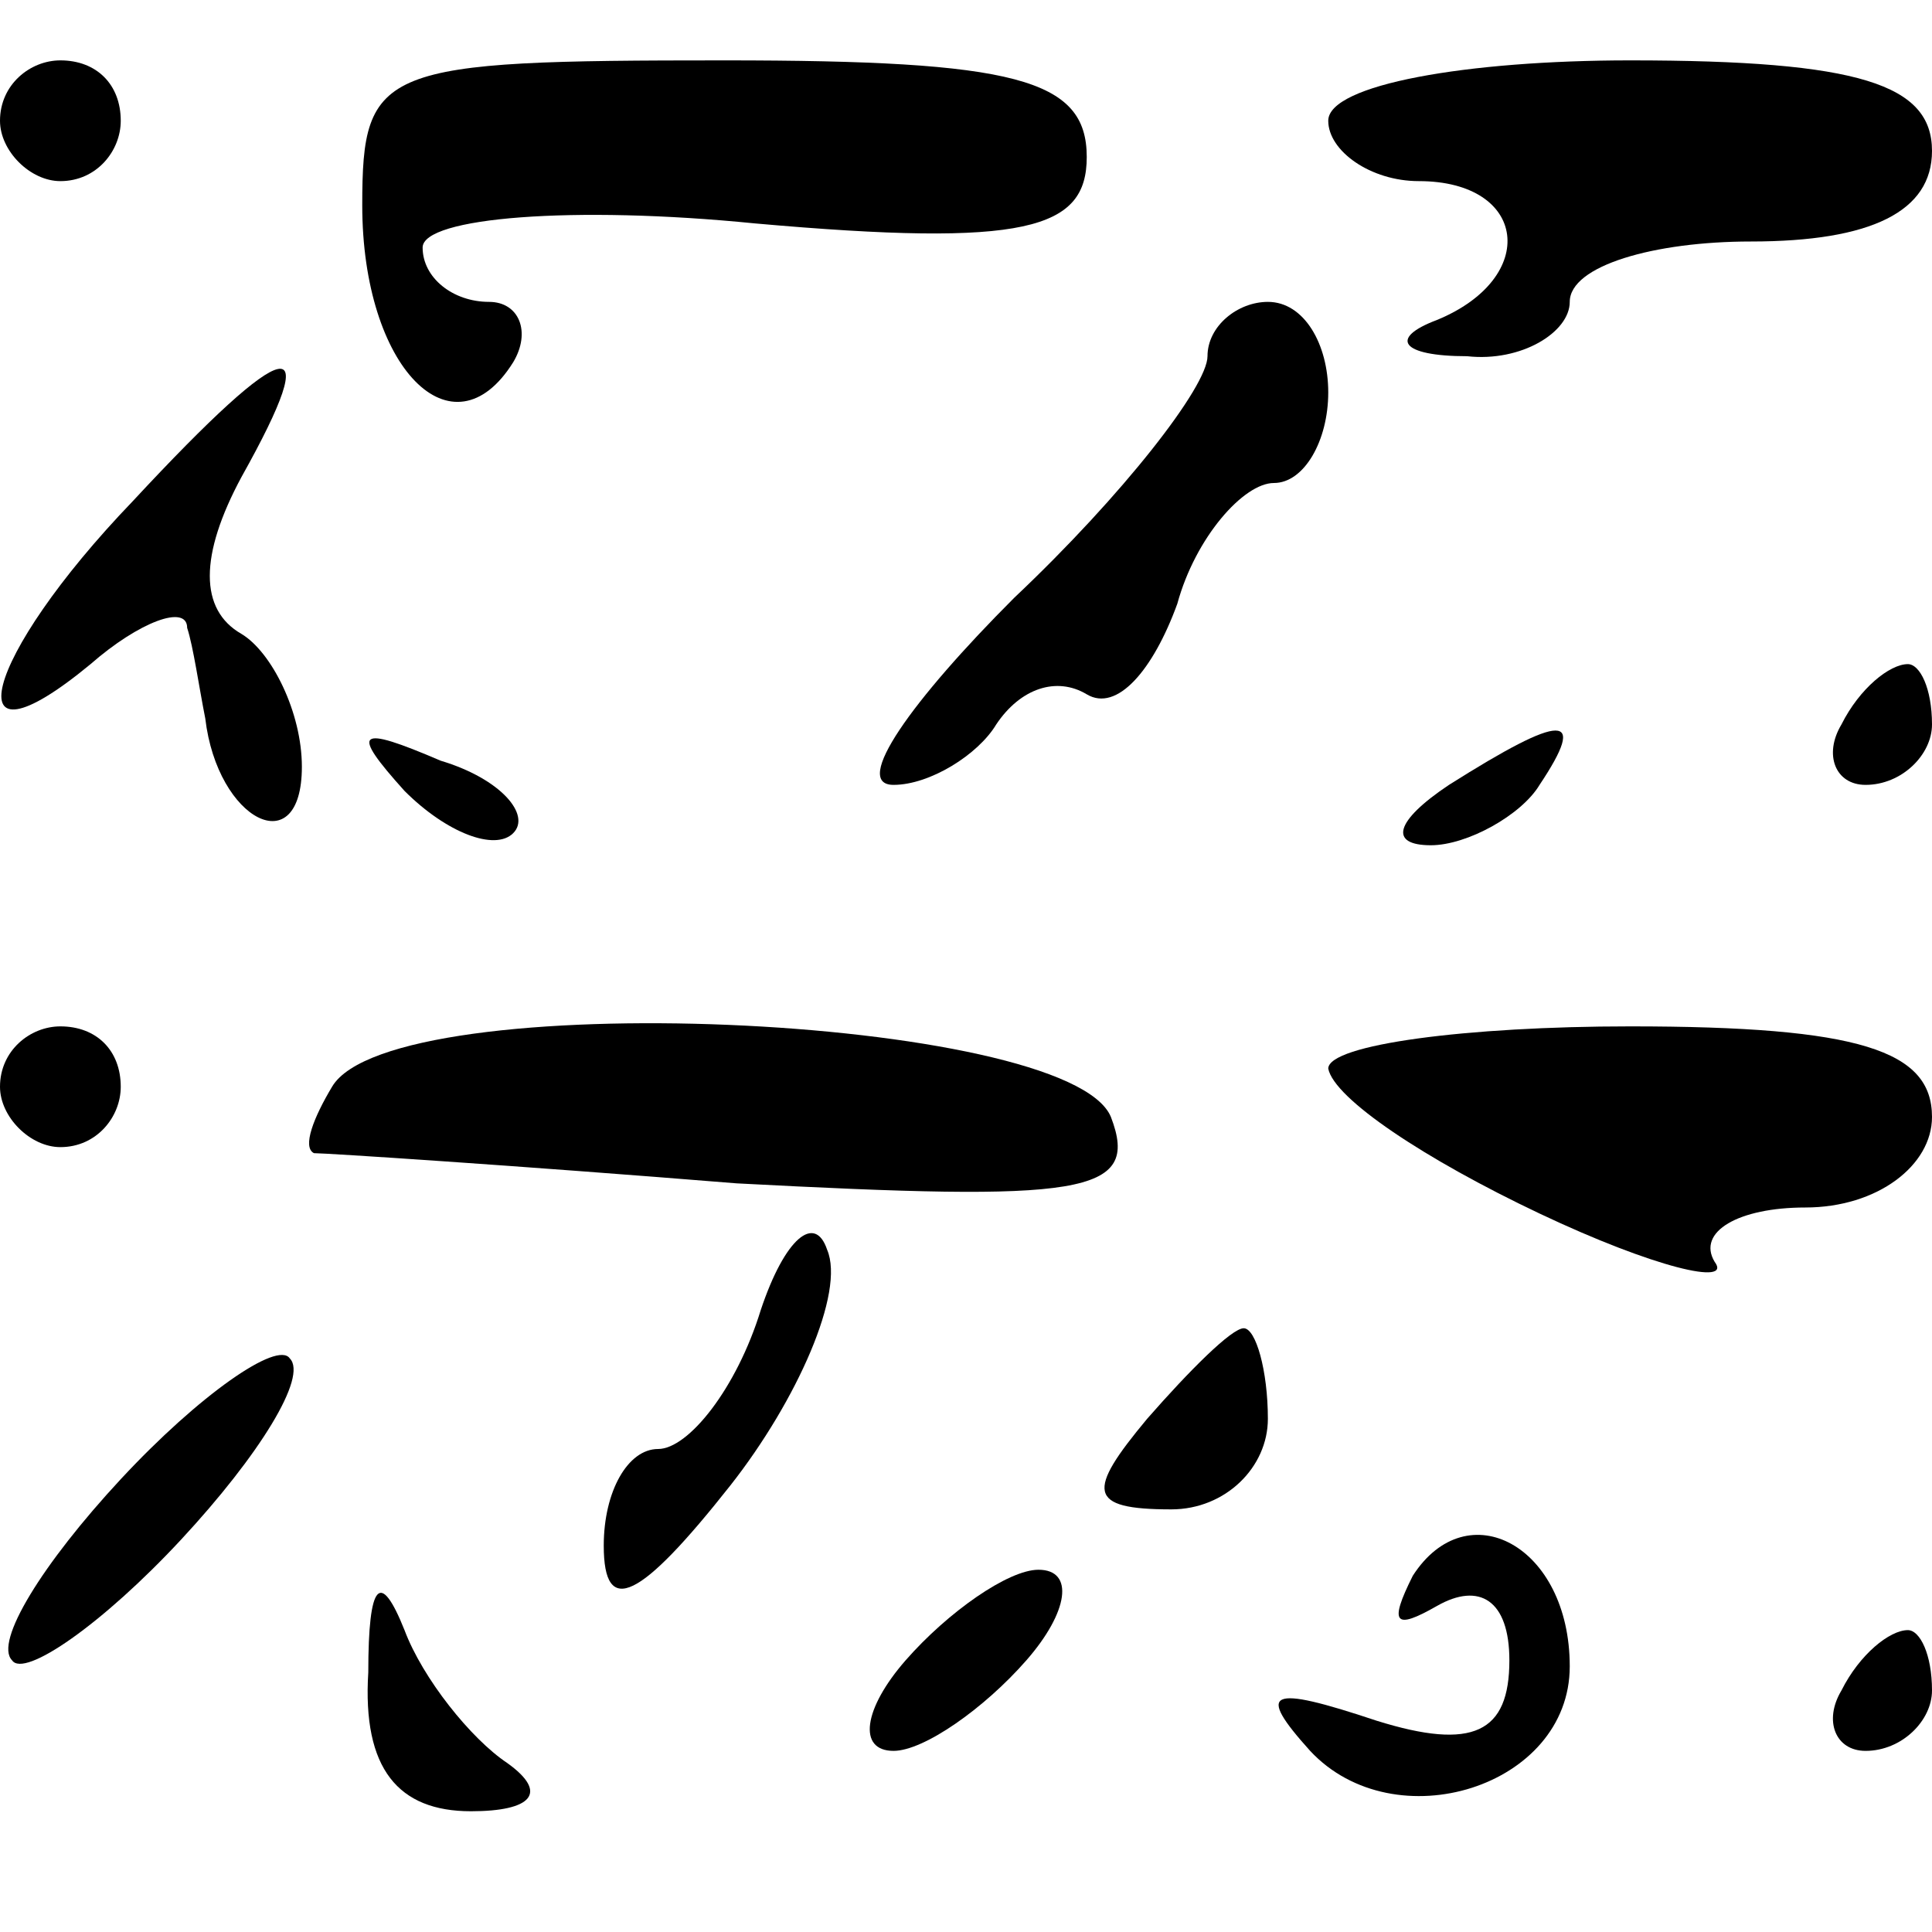 <?xml version="1.0" standalone="no"?>
<!DOCTYPE svg PUBLIC "-//W3C//DTD SVG 20010904//EN"
 "http://www.w3.org/TR/2001/REC-SVG-20010904/DTD/svg10.dtd">
<svg version="1.0" xmlns="http://www.w3.org/2000/svg"
 width="32pt" height="32pt" viewBox="0 0 32 32"
 preserveAspectRatio="xMidYMid meet">
<g transform="translate(0,32) scale(0.1,-0.1)"
fill="#000000" stroke="none">
<path fill="#000000" stroke="none" d="M0 300 c0 -5 5 -10 10 -10 6 0 10 5 10
10 0 6 -4 10 -10 10 -5 0 -10 -4 -10 -10z"/>
<path fill="#000000" stroke="none" d="M60 286 c0 -27 15 -42 25 -26 3 5 1 10
-4 10 -6 0 -11 4 -11 9 0 5 25 7 55 4 45 -4 55 -1 55 11 0 13 -12 16 -60 16
-57 0 -60 -1 -60 -24z"/>
<path fill="#000000" stroke="none" d="M220 300 c0 -5 7 -10 15 -10 18 0 20
-16 3 -23 -8 -3 -6 -6 5 -6 9 -1 17 4 17 9 0 6 14 10 30 10 20 0 30 5 30 15 0
11 -12 15 -50 15 -27 0 -50 -4 -50 -10z"/>
<path fill="#000000" stroke="none" d="M200 261 c0 -5 -14 -23 -32 -40 -17
-17 -27 -31 -20 -31 6 0 14 5 17 10 4 6 10 8 15 5 5 -3 11 4 15 15 3 11 11 20
16 20 5 0 9 7 9 15 0 8 -4 15 -10 15 -5 0 -10 -4 -10 -9z"/>
<path fill="#000000" stroke="none" d="M22 237 c-25 -26 -30 -46 -7 -27 8 7
16 10 16 6 1 -3 2 -10 3 -15 2 -17 16 -24 16 -8 0 9 -5 19 -10 22 -7 4 -7 13
0 26 14 25 8 24 -18 -4z"/>
<path fill="#000000" stroke="none" d="M305 200 c-3 -5 -1 -10 4 -10 6 0 11 5
11 10 0 6 -2 10 -4 10 -3 0 -8 -4 -11 -10z"/>
<path fill="#000000" stroke="none" d="M67 189 c7 -7 15 -10 18 -7 3 3 -2 9
-12 12 -14 6 -15 5 -6 -5z"/>
<path fill="#000000" stroke="none" d="M240 190 c-9 -6 -10 -10 -3 -10 6 0 15
5 18 10 8 12 4 12 -15 0z"/>
<path fill="#000000" stroke="none" d="M0 140 c0 -5 5 -10 10 -10 6 0 10 5 10
10 0 6 -4 10 -10 10 -5 0 -10 -4 -10 -10z"/>
<path fill="#000000" stroke="none" d="M55 140 c-3 -5 -5 -10 -3 -11 2 0 33
-2 70 -5 57 -3 67 -2 62 11 -7 17 -119 22 -129 5z"/>
<path fill="#000000" stroke="none" d="M220 143 c1 -5 16 -15 35 -24 19 -9 32
-12 29 -8 -3 5 4 9 15 9 12 0 21 7 21 15 0 11 -12 15 -50 15 -27 0 -50 -3 -50
-7z"/>
<path fill="#000000" stroke="none" d="M126 103 c-4 -13 -12 -23 -17 -23 -5 0
-9 -7 -9 -16 0 -12 6 -9 21 10 11 14 19 32 16 39 -2 6 -7 2 -11 -10z"/>
<path fill="#000000" stroke="none" d="M20 75 c-13 -14 -21 -27 -18 -30 2 -3
15 6 28 20 13 14 21 27 18 30 -2 3 -15 -6 -28 -20z"/>
<path fill="#000000" stroke="none" d="M190 85 c-10 -12 -10 -15 4 -15 9 0 16
7 16 15 0 8 -2 15 -4 15 -2 0 -9 -7 -16 -15z"/>
<path fill="#000000" stroke="none" d="M234 59 c-4 -8 -3 -9 4 -5 7 4 12 1 12
-9 0 -12 -6 -15 -22 -10 -18 6 -20 5 -11 -5 14 -15 43 -6 43 14 0 20 -17 29
-26 15z"/>
<path fill="#000000" stroke="none" d="M61 43 c-1 -16 5 -23 17 -23 10 0 13 3
6 8 -6 4 -14 14 -17 22 -4 10 -6 8 -6 -7z"/>
<path fill="#000000" stroke="none" d="M150 45 c-7 -8 -8 -15 -2 -15 5 0 15 7
22 15 7 8 8 15 2 15 -5 0 -15 -7 -22 -15z"/>
<path fill="#000000" stroke="none" d="M305 40 c-3 -5 -1 -10 4 -10 6 0 11 5
11 10 0 6 -2 10 -4 10 -3 0 -8 -4 -11 -10z"/>
</g>
</svg>
